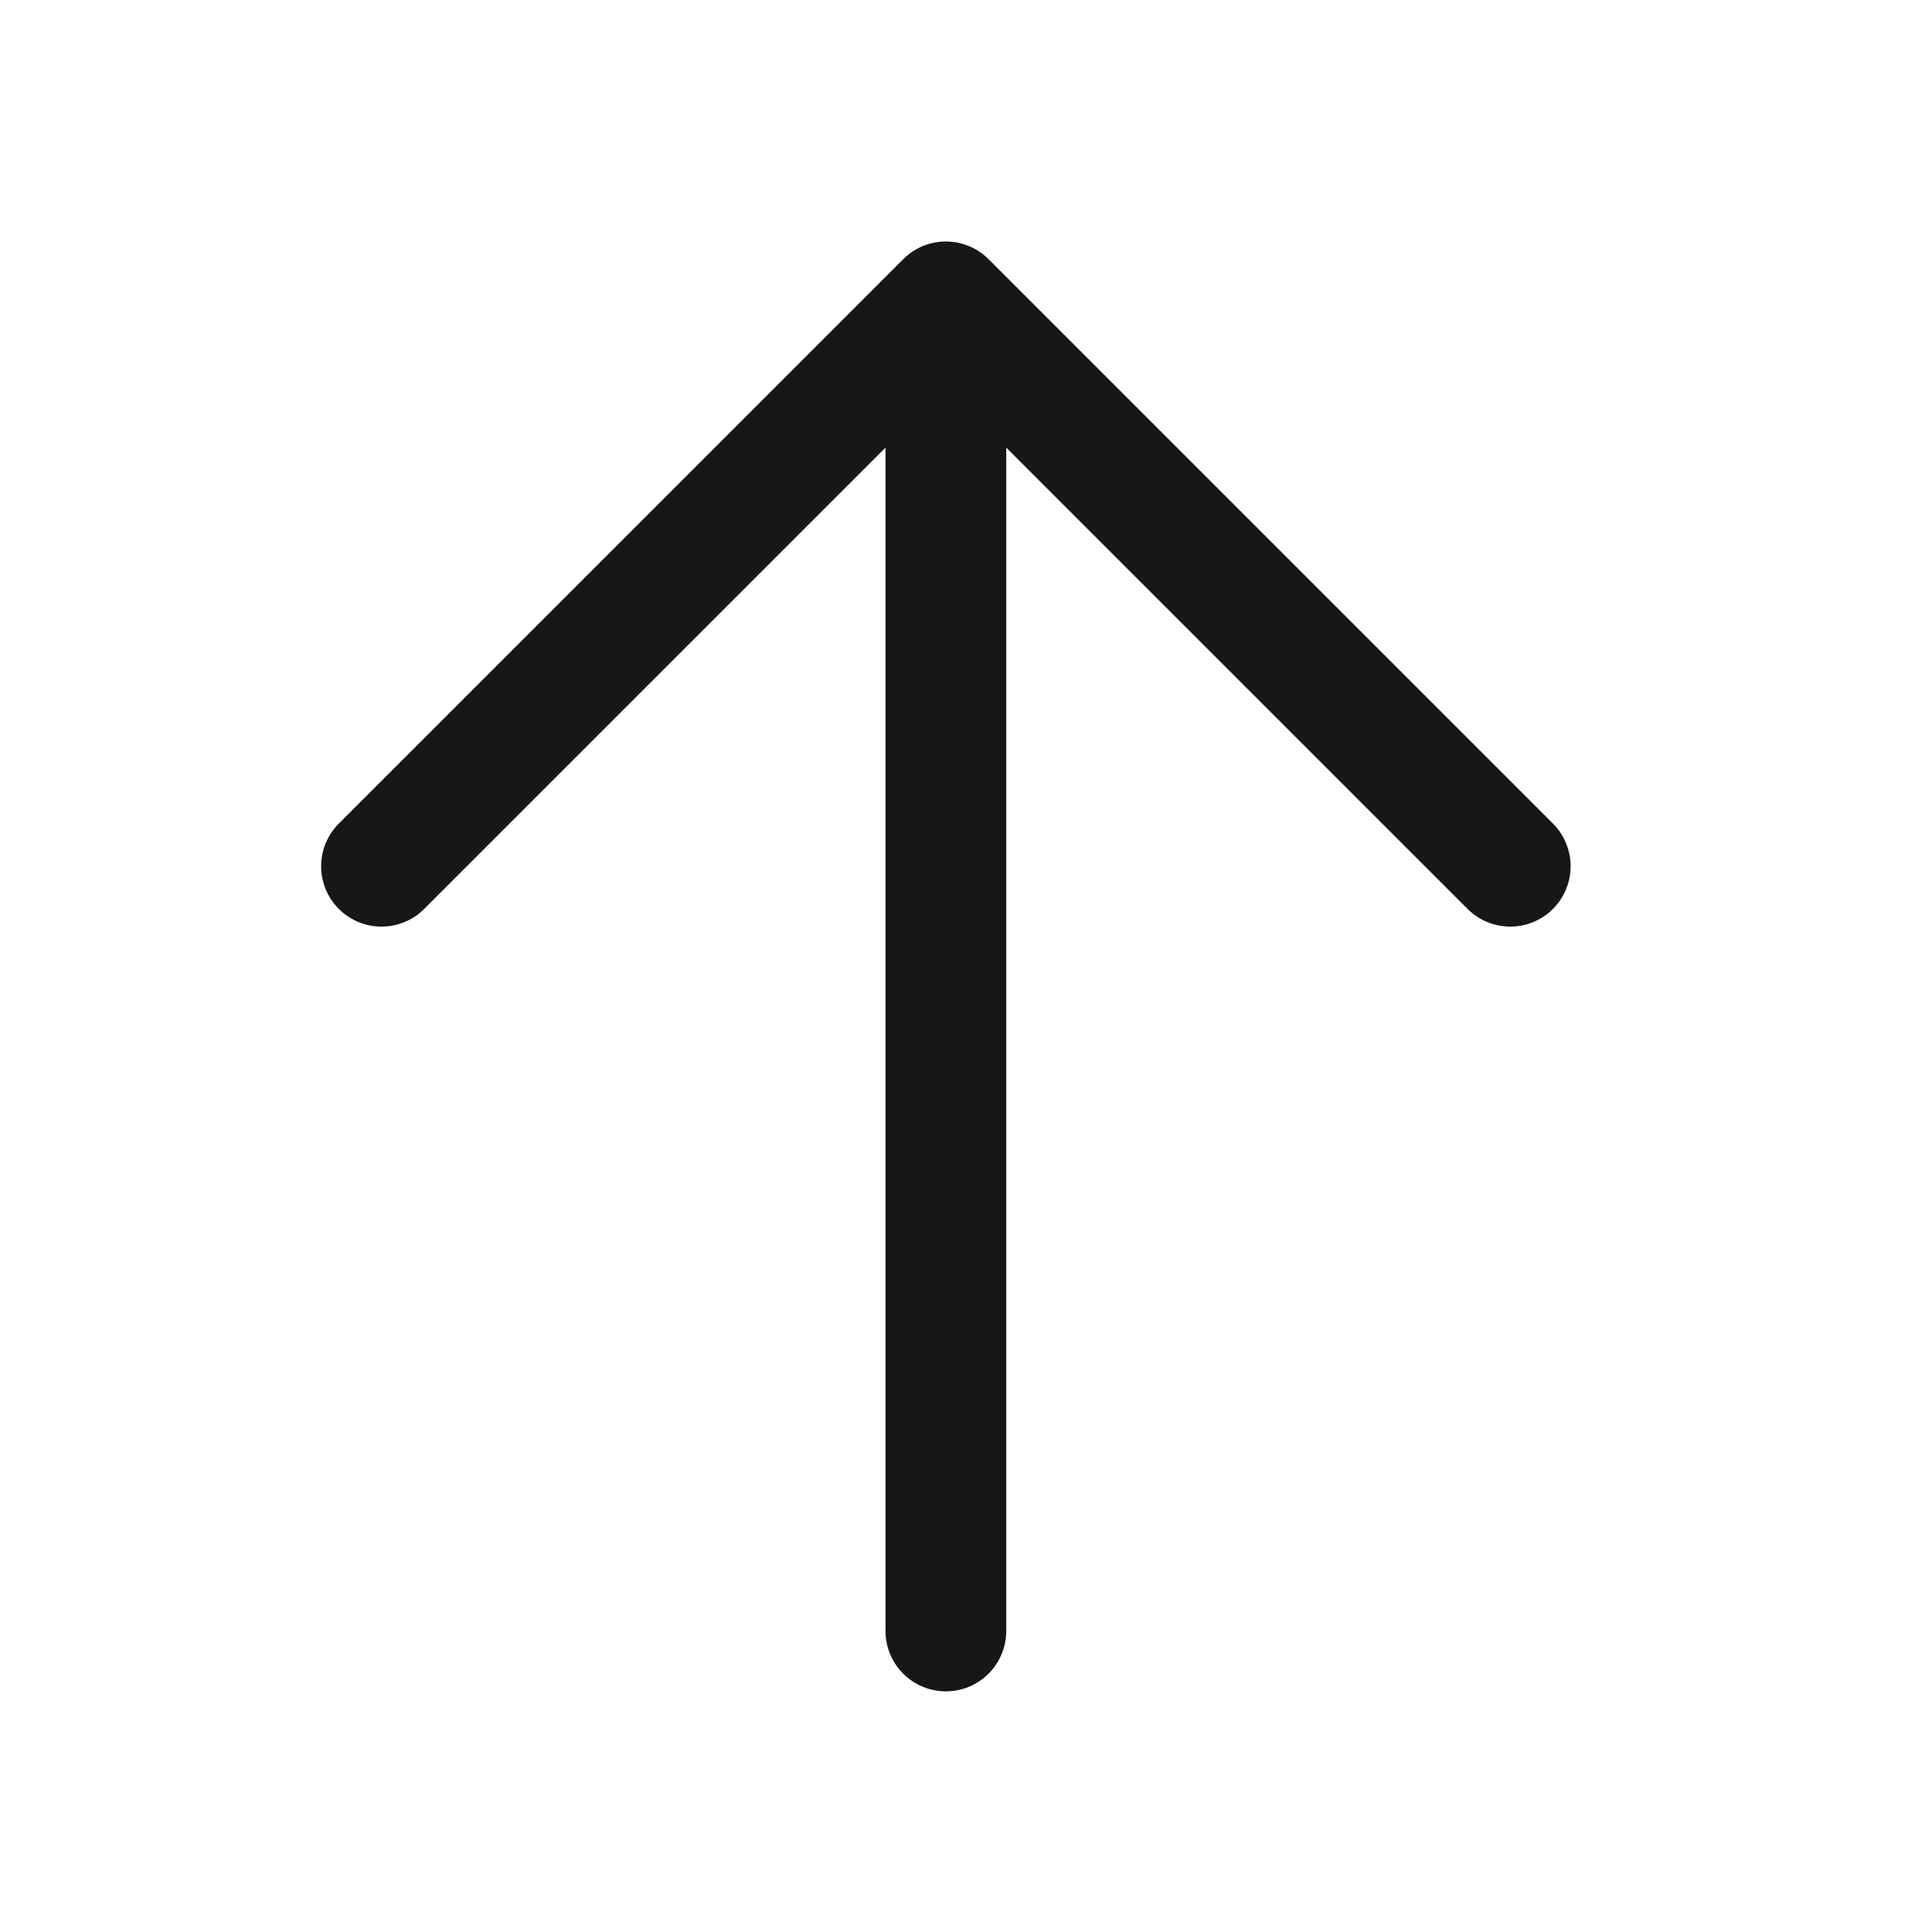 <?xml version="1.0" encoding="UTF-8"?>
<svg xmlns="http://www.w3.org/2000/svg" xmlns:xlink="http://www.w3.org/1999/xlink" width="500pt" height="500pt" viewBox="0 0 500 500" version="1.1">
<g id="surface11811">
<path style=" stroke:none;fill-rule:nonzero;fill:rgb(9.02%,9.02%,9.412%);fill-opacity:1;" d="M 244.566 62.5 C 240.5 62.559 236.617 64.203 233.746 67.078 L 87.91 212.91 C 83.828 216.828 82.184 222.648 83.613 228.125 C 85.039 233.602 89.316 237.875 94.793 239.305 C 100.266 240.73 106.086 239.086 110.004 235.004 L 229.168 115.844 L 229.168 421.875 C 229.086 427.512 232.047 432.75 236.914 435.594 C 241.781 438.434 247.801 438.434 252.668 435.594 C 257.535 432.75 260.496 427.512 260.418 421.875 L 260.418 115.844 L 379.578 235.004 C 383.496 239.086 389.316 240.73 394.793 239.305 C 400.266 237.875 404.543 233.602 405.973 228.125 C 407.398 222.648 405.754 216.828 401.672 212.91 L 255.84 67.078 C 252.855 64.094 248.789 62.441 244.566 62.5 Z M 244.566 62.5 "/>
</g>
</svg>
